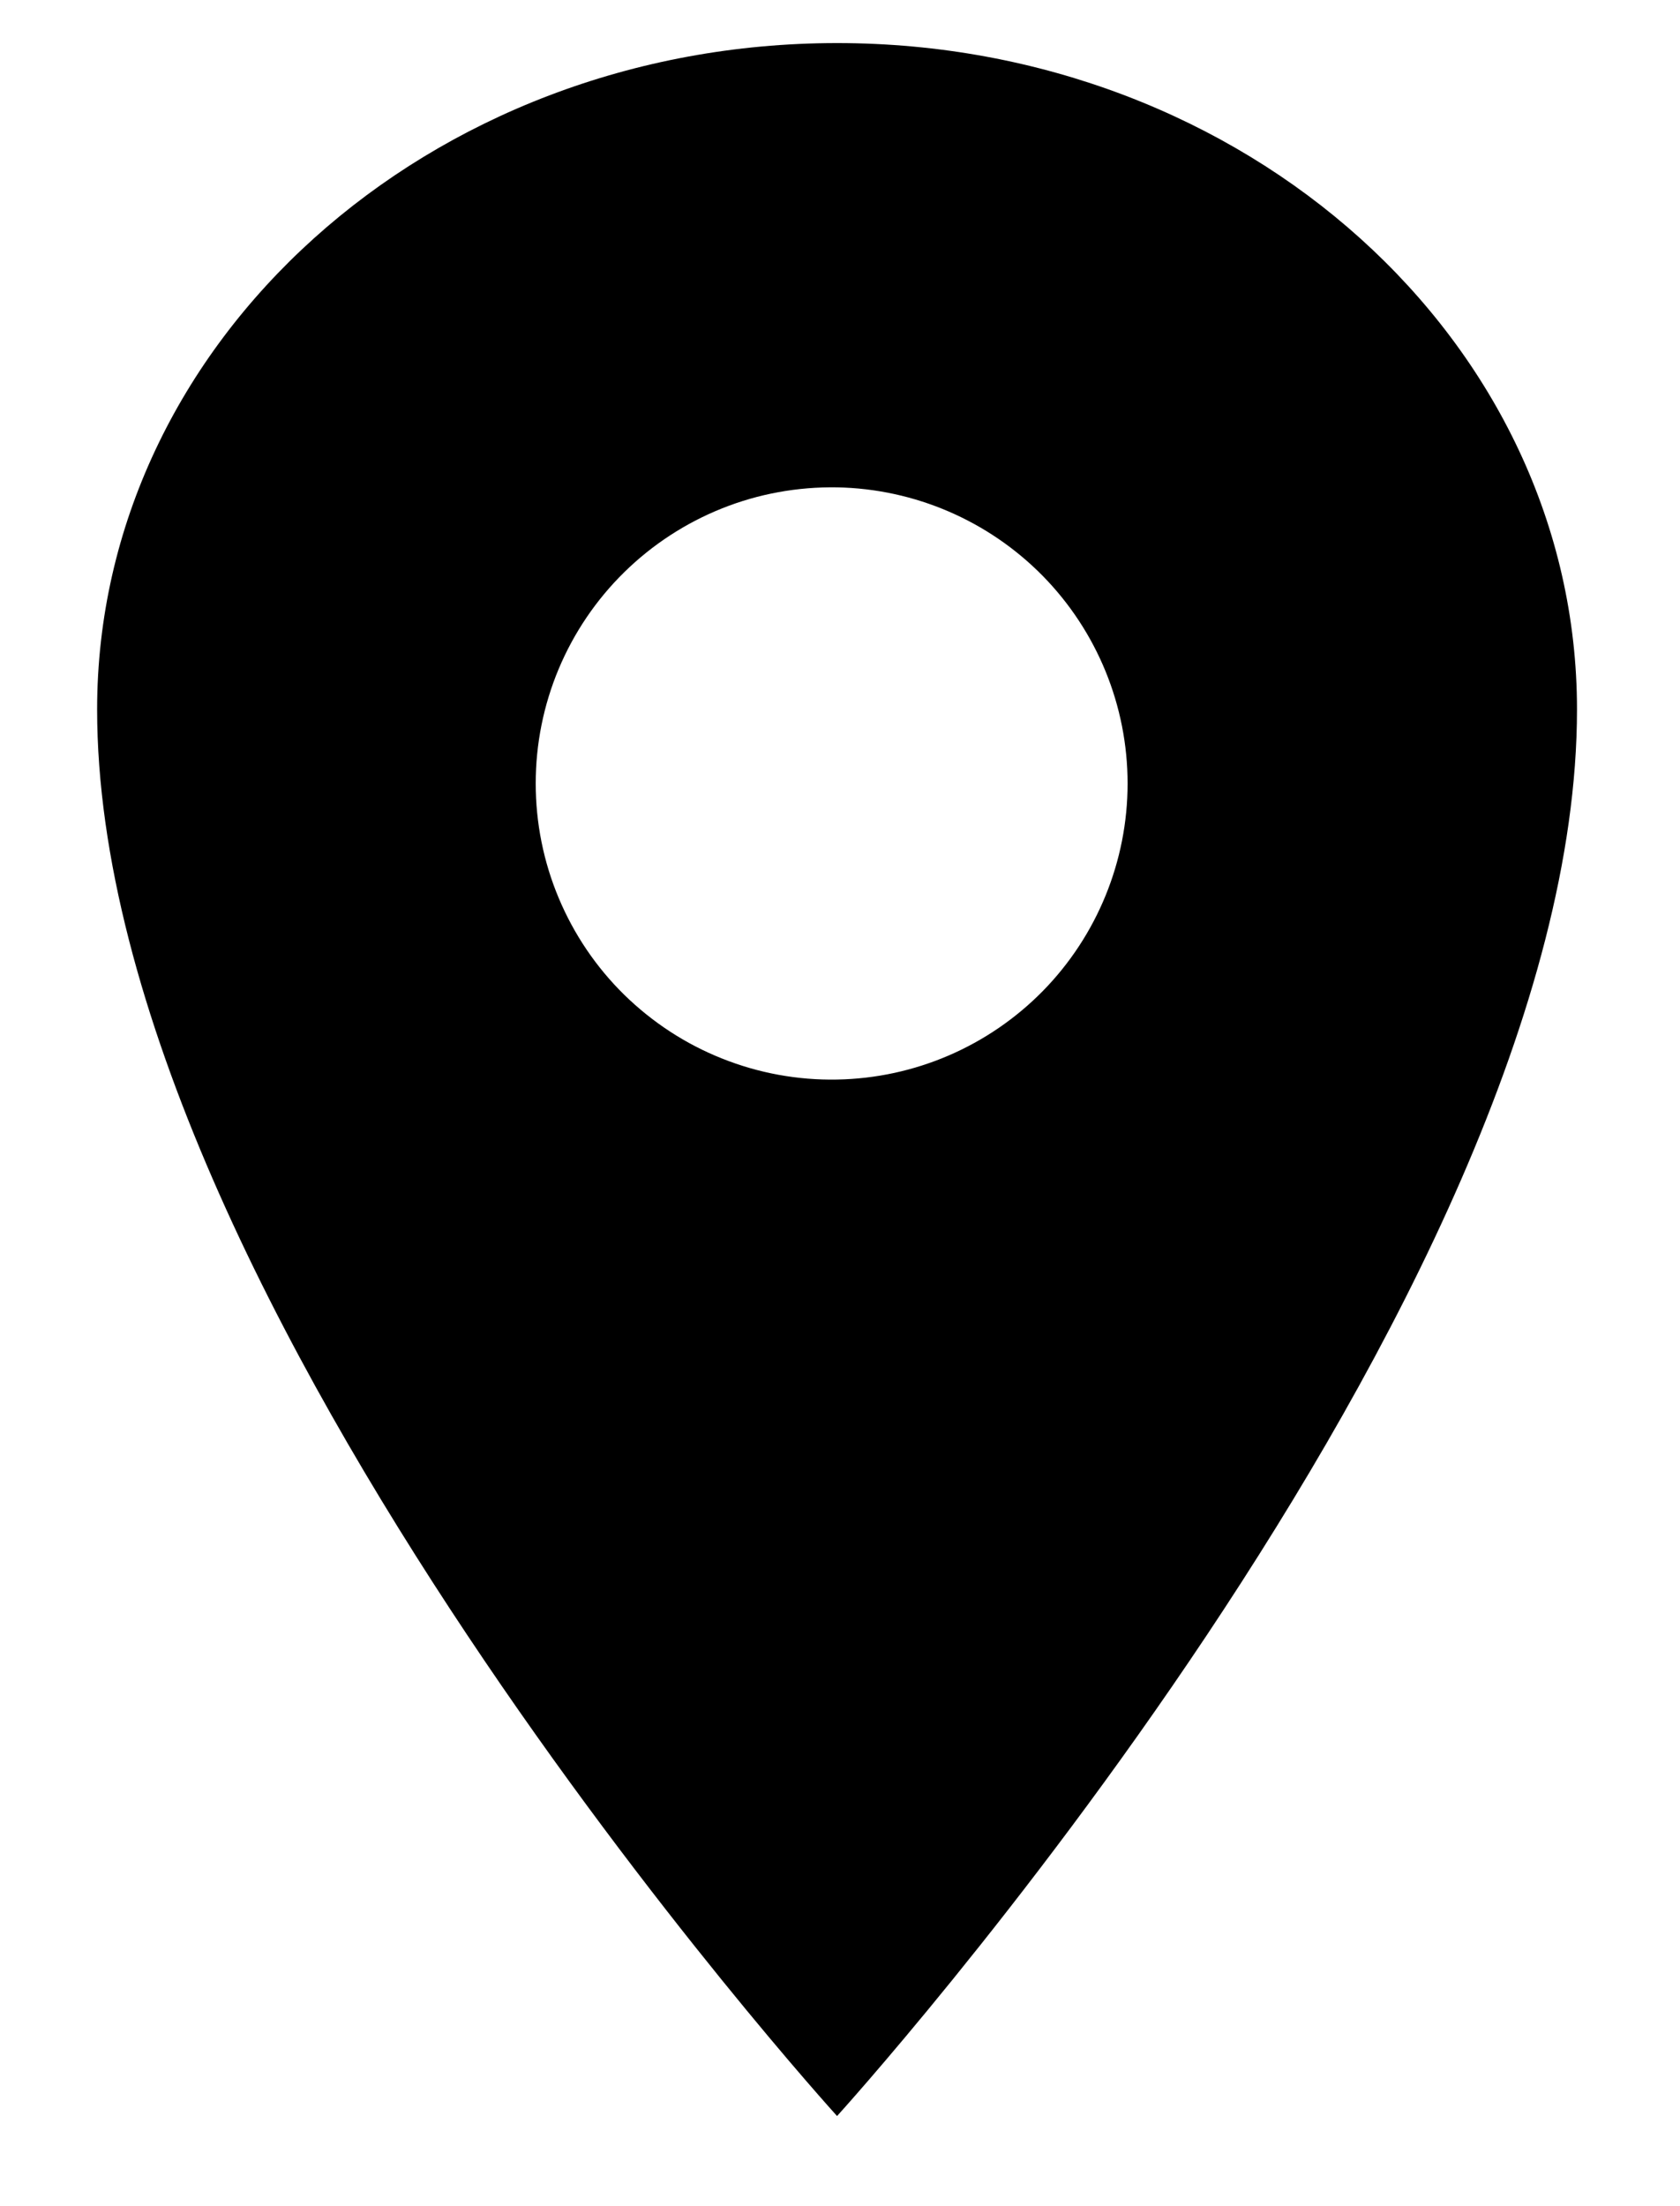 <svg width="16" height="21" viewBox="0 0 16 21" fill="none" xmlns="http://www.w3.org/2000/svg">
<path d="M7.972 0.41C4.082 0.41 0.925 3.252 0.925 6.753C0.925 12.39 7.972 20.142 7.972 20.142C7.972 20.142 15.019 12.39 15.019 6.753C15.019 3.252 11.862 0.41 7.972 0.41ZM7.972 10.276C7.597 10.283 7.225 10.215 6.877 10.076C6.529 9.938 6.213 9.731 5.945 9.469C5.678 9.207 5.466 8.894 5.321 8.548C5.176 8.203 5.102 7.832 5.102 7.458C5.102 7.083 5.176 6.713 5.321 6.367C5.466 6.022 5.678 5.709 5.945 5.447C6.213 5.184 6.529 4.978 6.877 4.839C7.225 4.7 7.597 4.633 7.972 4.639C8.71 4.653 9.414 4.956 9.932 5.483C10.449 6.01 10.739 6.719 10.739 7.458C10.739 8.196 10.449 8.906 9.932 9.433C9.414 9.96 8.71 10.263 7.972 10.276Z" fill="black"/>
</svg>

